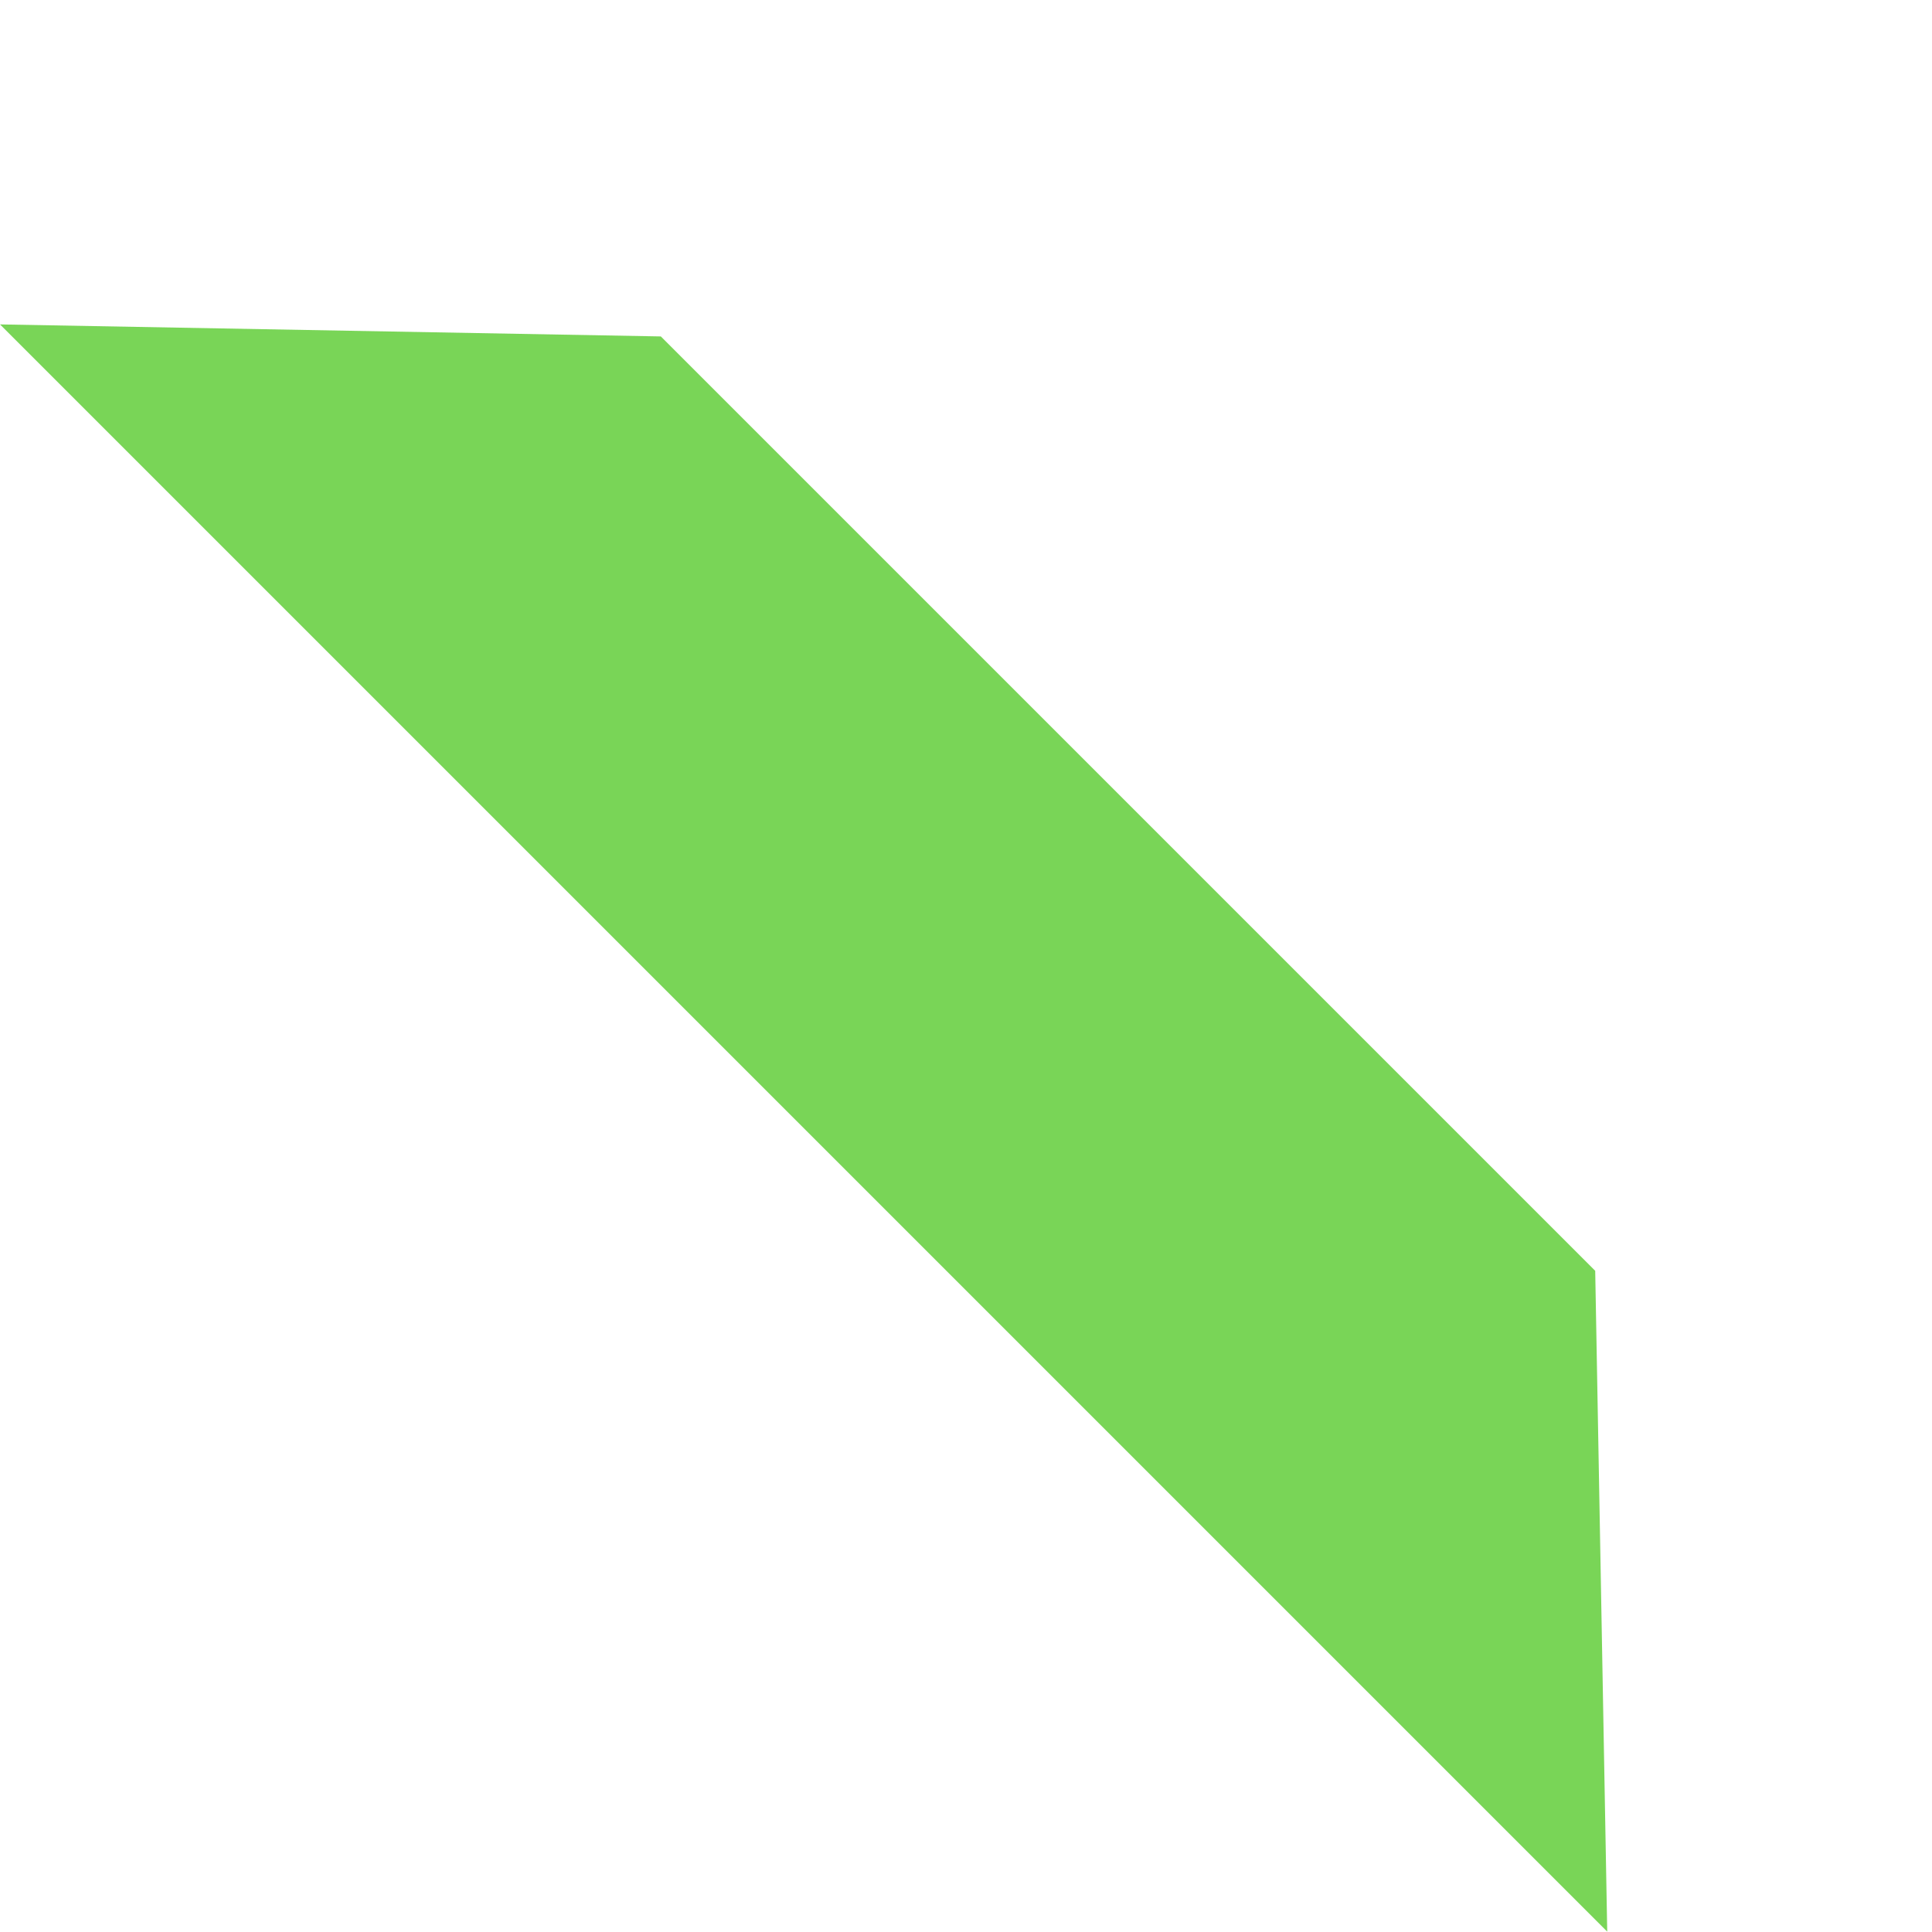 <?xml version="1.0" encoding="UTF-8"?><svg xmlns="http://www.w3.org/2000/svg" width="290" height="290" viewBox="0 0 290 290" fill="none"> <path d="M99.195 50.5L239.446 190.751L241.251 289.946L-2.62237e-07 48.695L99.195 50.5Z" fill="#79D557"></path> </svg> 